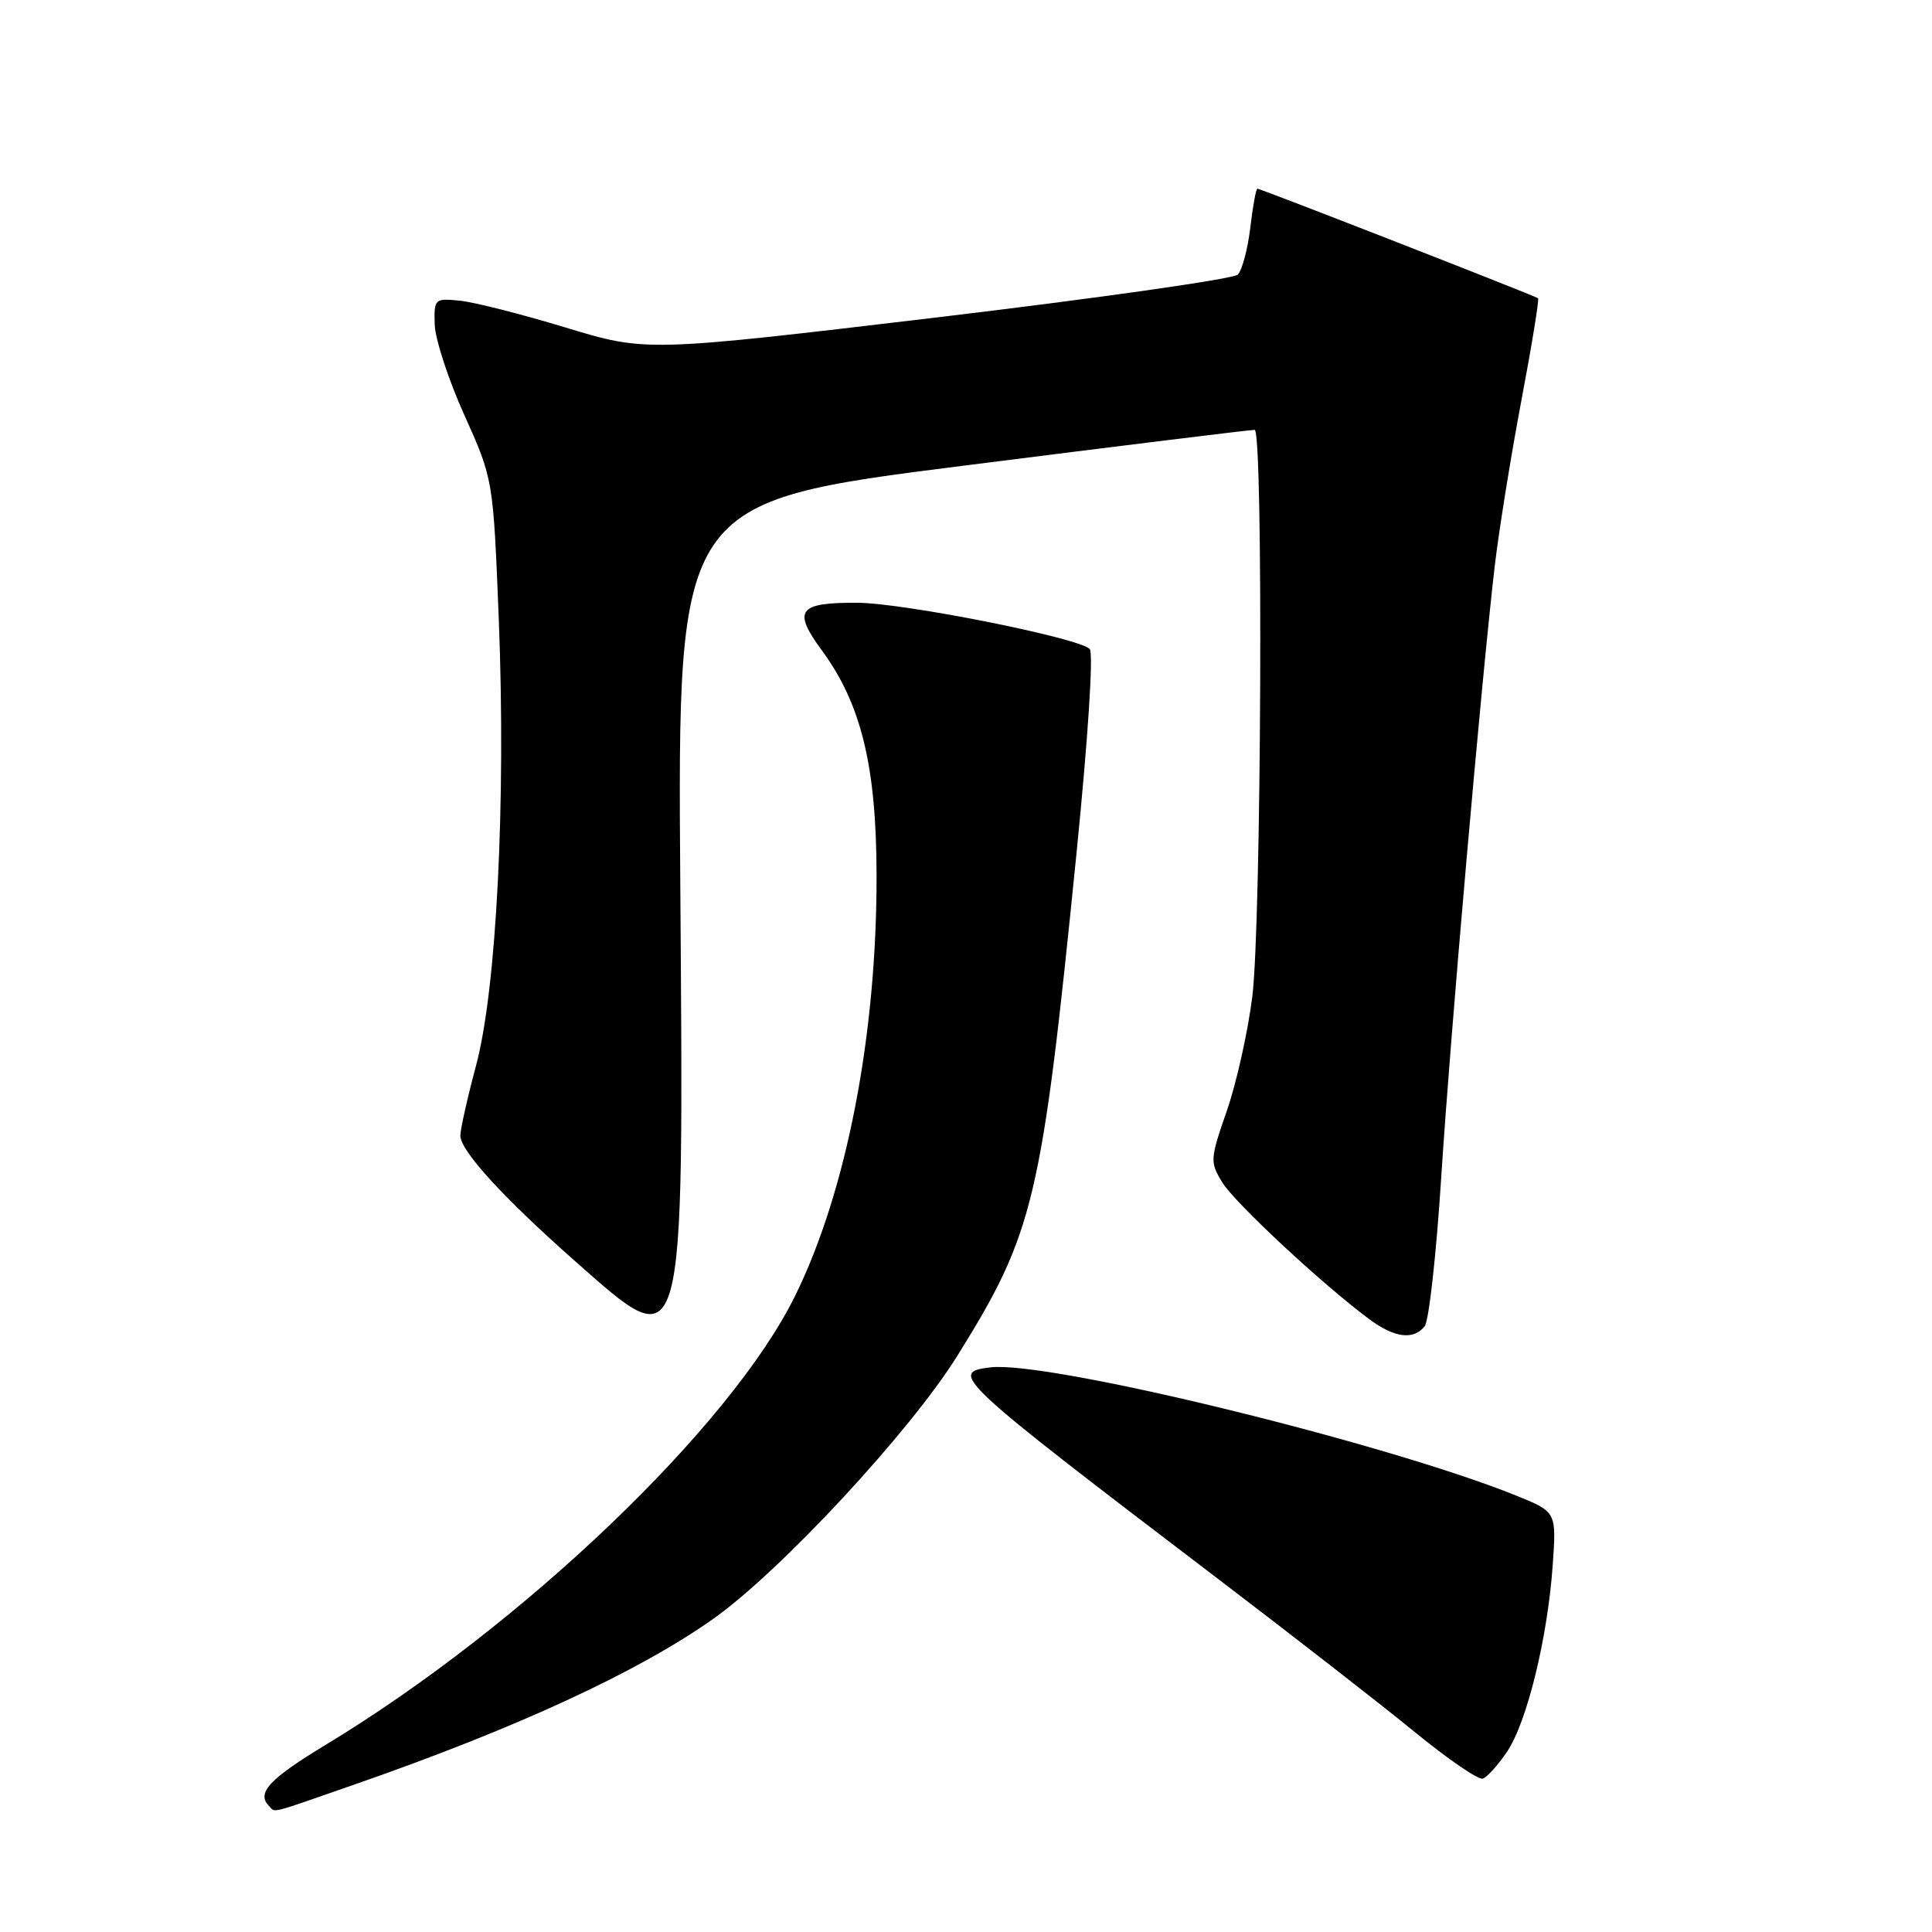 <?xml version="1.0" encoding="UTF-8" standalone="no"?>
<!DOCTYPE svg PUBLIC "-//W3C//DTD SVG 1.1//EN" "http://www.w3.org/Graphics/SVG/1.1/DTD/svg11.dtd" >
<svg xmlns="http://www.w3.org/2000/svg" xmlns:xlink="http://www.w3.org/1999/xlink" version="1.1" viewBox="0 0 256 256">
 <g >
 <path fill="currentColor"
d=" M 47.05 236.43 C 68.46 228.98 84.65 221.50 94.56 214.47 C 103.48 208.14 120.64 189.64 126.86 179.64 C 137.02 163.32 138.01 159.15 142.63 113.19 C 144.17 97.85 144.91 86.51 144.39 85.99 C 142.88 84.50 119.84 79.91 113.63 79.87 C 105.76 79.82 104.99 80.86 108.90 86.18 C 114.12 93.28 116.13 101.54 116.15 116.00 C 116.18 137.18 112.18 157.85 105.36 171.70 C 96.84 189.01 69.30 215.36 43.25 231.14 C 35.63 235.75 33.93 237.59 35.67 239.33 C 36.53 240.20 35.40 240.49 47.05 236.43 Z  M 199.68 232.13 C 202.32 228.24 205.06 217.06 205.74 207.42 C 206.24 200.33 206.24 200.33 200.87 198.16 C 183.52 191.17 138.98 180.30 131.28 181.18 C 125.63 181.83 126.50 182.64 161.50 209.29 C 171.40 216.83 183.09 225.92 187.47 229.51 C 191.85 233.09 195.90 235.87 196.47 235.68 C 197.04 235.50 198.48 233.90 199.68 232.13 Z  M 188.77 175.75 C 189.34 175.06 190.32 166.18 190.97 156.00 C 192.18 137.09 196.28 90.29 198.06 75.00 C 198.61 70.33 200.19 60.49 201.58 53.13 C 202.97 45.78 203.97 39.66 203.80 39.52 C 203.41 39.20 167.04 25.00 166.61 25.00 C 166.43 25.00 166.00 27.33 165.67 30.17 C 165.33 33.02 164.58 35.82 164.01 36.39 C 163.44 36.96 145.57 39.50 124.31 42.04 C 85.64 46.64 85.64 46.64 74.98 43.41 C 69.12 41.63 62.79 40.02 60.91 39.84 C 57.60 39.51 57.50 39.60 57.60 43.00 C 57.66 44.92 59.42 50.33 61.53 55.00 C 65.35 63.50 65.35 63.50 66.09 82.00 C 67.05 106.37 65.79 131.09 63.07 141.23 C 61.93 145.48 61.00 149.65 61.00 150.48 C 61.00 152.49 66.74 158.76 76.26 167.16 C 90.86 180.04 90.60 180.99 90.14 117.00 C 89.78 66.50 89.78 66.50 127.64 61.71 C 148.46 59.07 165.84 56.93 166.25 56.96 C 167.41 57.02 167.14 122.45 165.94 132.03 C 165.36 136.69 163.84 143.51 162.56 147.19 C 160.33 153.62 160.31 153.98 161.97 156.69 C 163.64 159.40 175.15 170.12 181.37 174.75 C 184.75 177.27 187.26 177.61 188.77 175.75 Z "/>
</g>
</svg>
